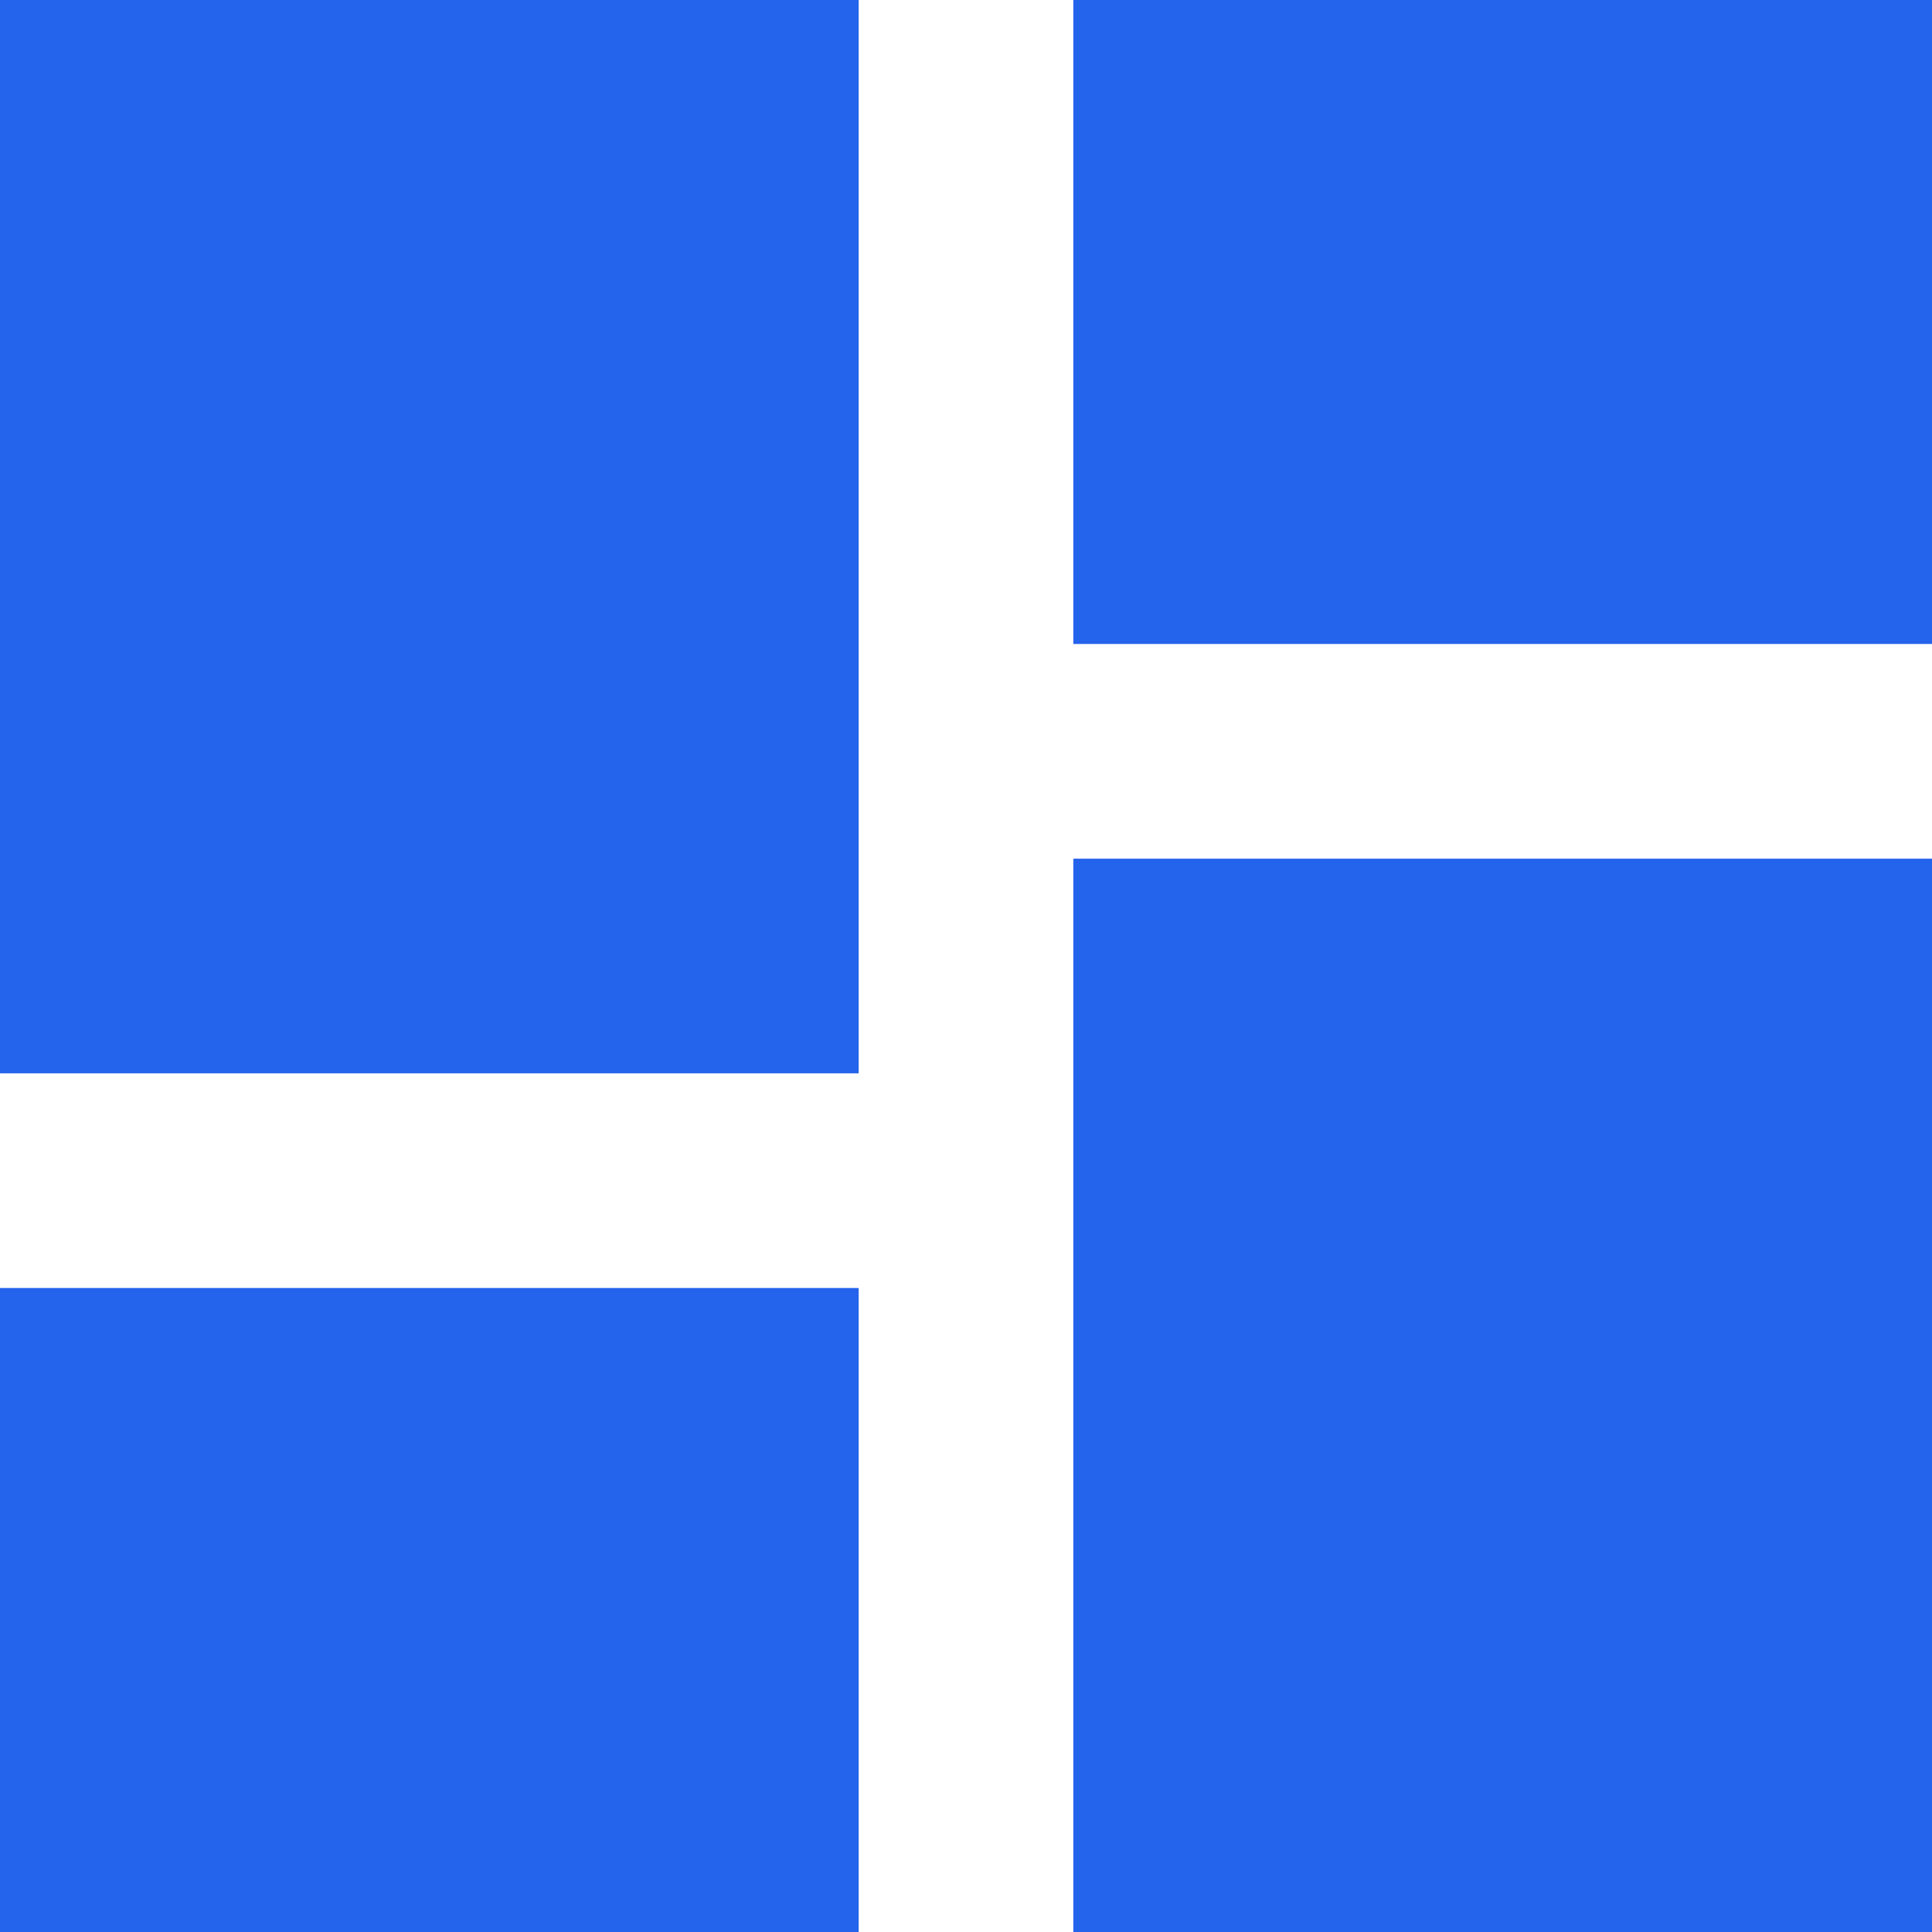 <svg width="40" height="40" viewBox="0 0 40 40" fill="none" xmlns="http://www.w3.org/2000/svg">
<path d="M22.222 13.333V0H40V13.333H22.222ZM0 22.222V0H17.778V22.222H0ZM22.222 40V17.778H40V40H22.222ZM0 40V26.667H17.778V40H0Z" fill="#2463EC"/>
</svg>
